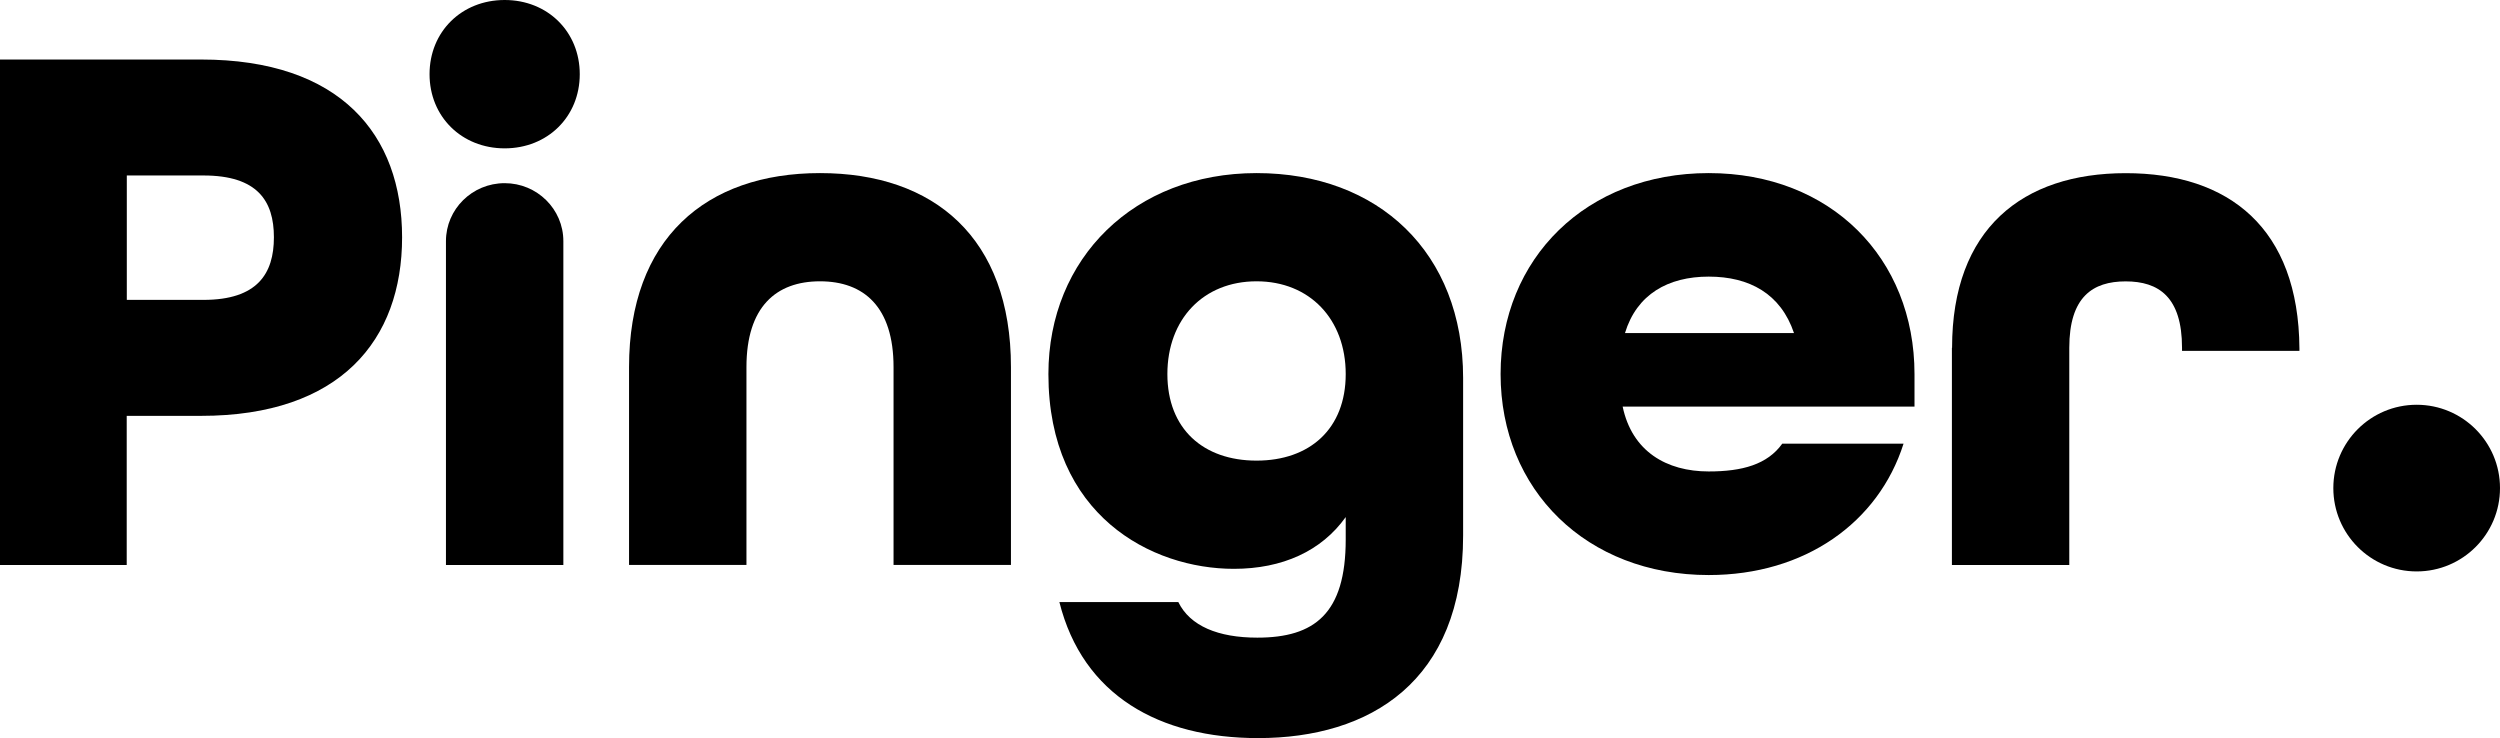 <svg width="105" height="31" viewBox="0 0 105 31" fill="none" xmlns="http://www.w3.org/2000/svg">
<path d="M0 2.5H8.444C14.292 2.5 16.888 5.647 16.888 9.967C16.888 14.286 14.292 17.466 8.444 17.466H5.322V23.73H0V2.5ZM8.546 12.595C10.812 12.595 11.504 11.492 11.504 9.967C11.504 8.441 10.815 7.37 8.546 7.37H5.326V12.595H8.546Z" fill="current"/>
<path d="M18.041 3.116C18.041 1.329 19.39 0 21.196 0C23.001 0 24.35 1.332 24.35 3.116C24.35 4.899 23.001 6.231 21.196 6.231C19.39 6.231 18.041 4.899 18.041 3.116ZM21.196 7.693C22.555 7.693 23.661 8.781 23.661 10.128V23.73H18.73V10.128C18.73 8.785 19.832 7.693 21.196 7.693Z" fill="current"/>
<path d="M26.42 15.418C26.42 10.028 29.64 7.27 34.44 7.27C39.24 7.27 42.46 9.995 42.46 15.418V23.726H37.529V15.418C37.529 12.886 36.282 11.815 34.44 11.815C32.598 11.815 31.351 12.886 31.351 15.418V23.726H26.42V15.418Z" fill="current"/>
<path d="M44.494 25.288H49.49C49.983 26.294 51.165 26.781 52.807 26.781C55.208 26.781 56.52 25.775 56.52 22.659V21.717C55.501 23.146 53.859 23.891 51.821 23.891C48.37 23.891 44.033 21.653 44.033 15.711C44.033 10.841 47.648 7.27 52.775 7.27C57.901 7.27 61.451 10.615 61.451 15.872V22.494C61.451 28.629 57.539 31 52.84 31C48.7 31 45.48 29.213 44.494 25.288ZM56.52 15.711C56.52 13.408 55.008 11.815 52.775 11.815C50.541 11.815 49.03 13.405 49.03 15.711C49.03 18.017 50.541 19.346 52.775 19.346C55.008 19.346 56.52 18.014 56.52 15.711Z" fill="current"/>
<path d="M63.025 15.711C63.025 10.841 66.639 7.27 71.766 7.27C76.893 7.27 80.409 10.841 80.409 15.711V17.076H68.151C68.546 18.959 69.993 19.801 71.766 19.801C73.18 19.801 74.231 19.507 74.855 18.634H79.949C78.898 21.946 75.809 24.152 71.766 24.152C66.639 24.152 63.025 20.582 63.025 15.711ZM75.348 13.989C74.79 12.334 73.474 11.618 71.766 11.618C70.058 11.618 68.742 12.363 68.249 13.989H75.348Z" fill="current"/>
<path d="M81.987 14.608C81.987 9.608 84.945 7.273 89.281 7.273C93.618 7.273 96.544 9.58 96.576 14.64V14.737H91.645V14.608C91.645 12.466 90.659 11.818 89.278 11.818C87.897 11.818 86.91 12.466 86.91 14.608V23.73H81.98V14.608H81.987Z" fill="current"/>
<circle cx="101.5" cy="20.5" r="3.5" fill="current"/>
</svg>
